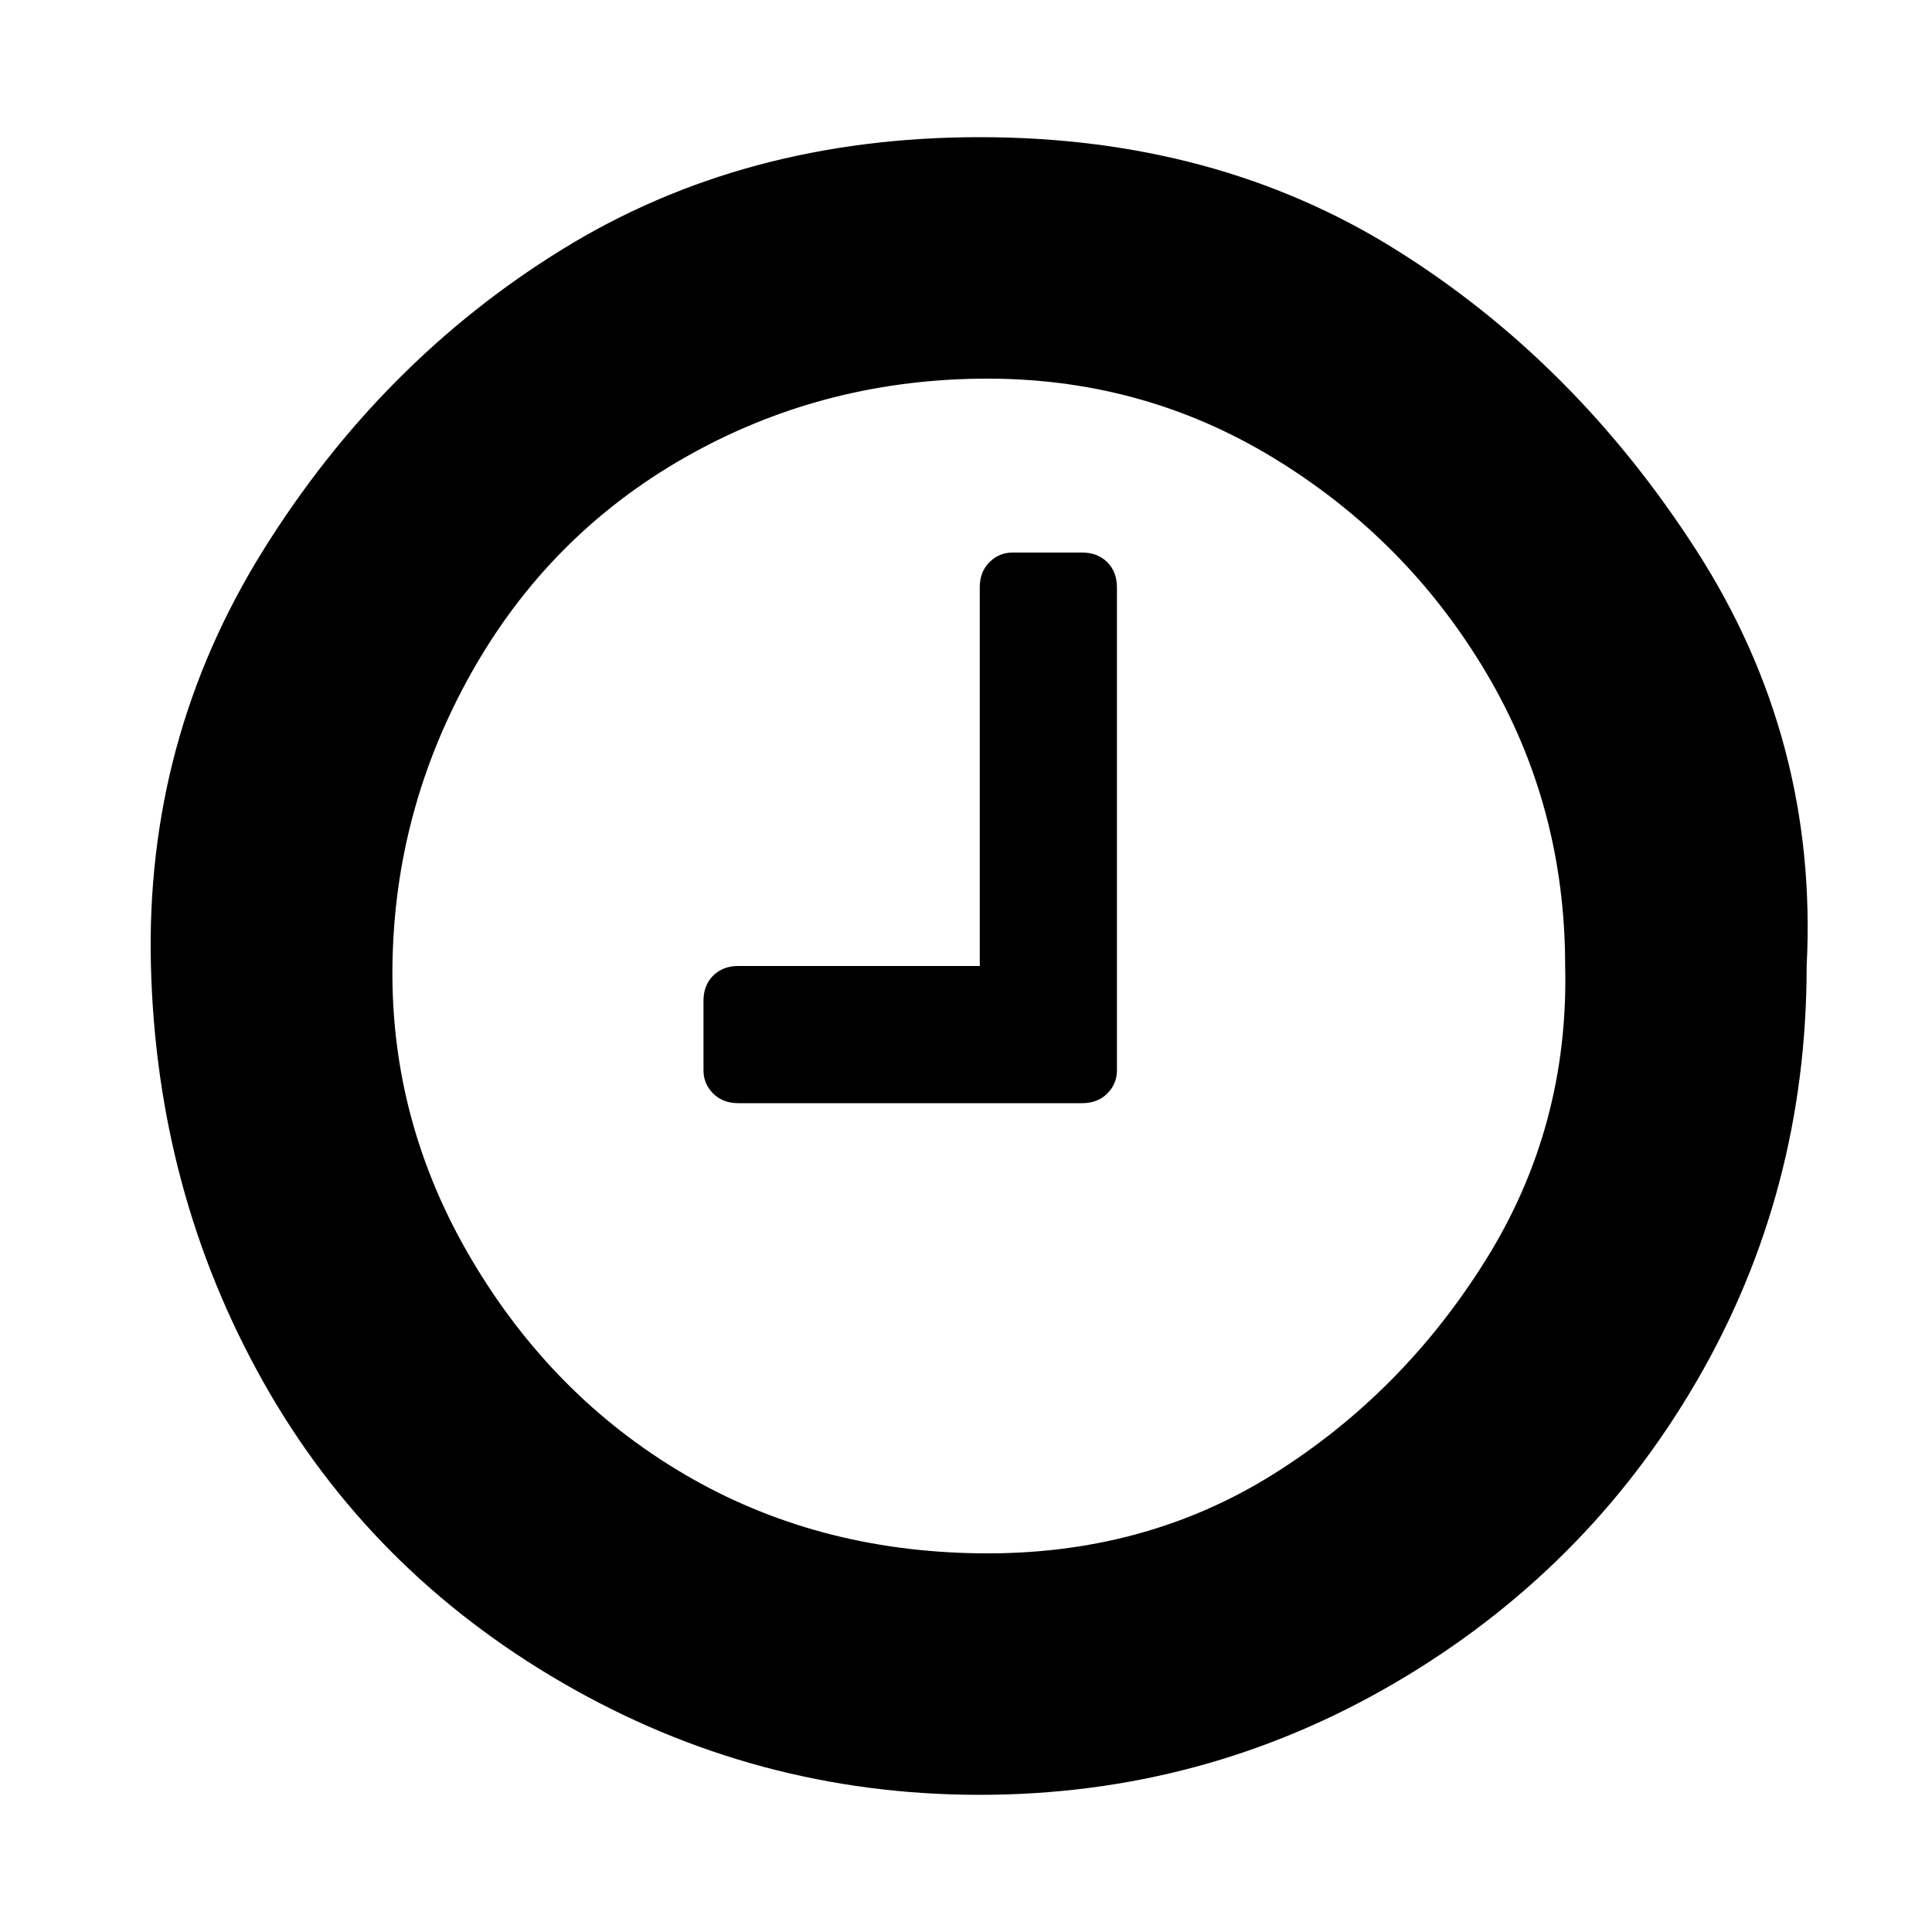 <svg width="20" height="20" viewBox="0 0 27 32" xmlns="http://www.w3.org/2000/svg" role="image" aria-labelledby="clockIconTitle clockIconDesc">
  <title id="clockIconTitle">Clock icon</title>
  <desc id="clockIconDesc">A small gray clock icon</desc>
  <path d="M16 9.728v8q0 0.224-0.16 0.384t-0.416 0.16h-5.696q-0.256 0-0.416-0.16t-0.16-0.384v-1.152q0-0.256 0.16-0.416t0.416-0.16h4v-6.272q0-0.256 0.16-0.416t0.384-0.16h1.152q0.256 0 0.416 0.16t0.16 0.416zM23.424 16q0-2.656-1.312-4.864t-3.52-3.552-4.864-1.312-4.896 1.312-3.52 3.552-1.312 4.864 1.312 4.864 3.52 3.552 4.896 1.312 4.864-1.312 3.52-3.552 1.312-4.864zM27.424 16q0 3.744-1.824 6.88t-4.992 4.992-6.88 1.856-6.912-1.856-4.96-4.992-1.856-6.88 1.856-6.88 4.96-4.992 6.912-1.856 6.88 1.856 4.992 4.992 1.824 6.88z"></path>
</svg>